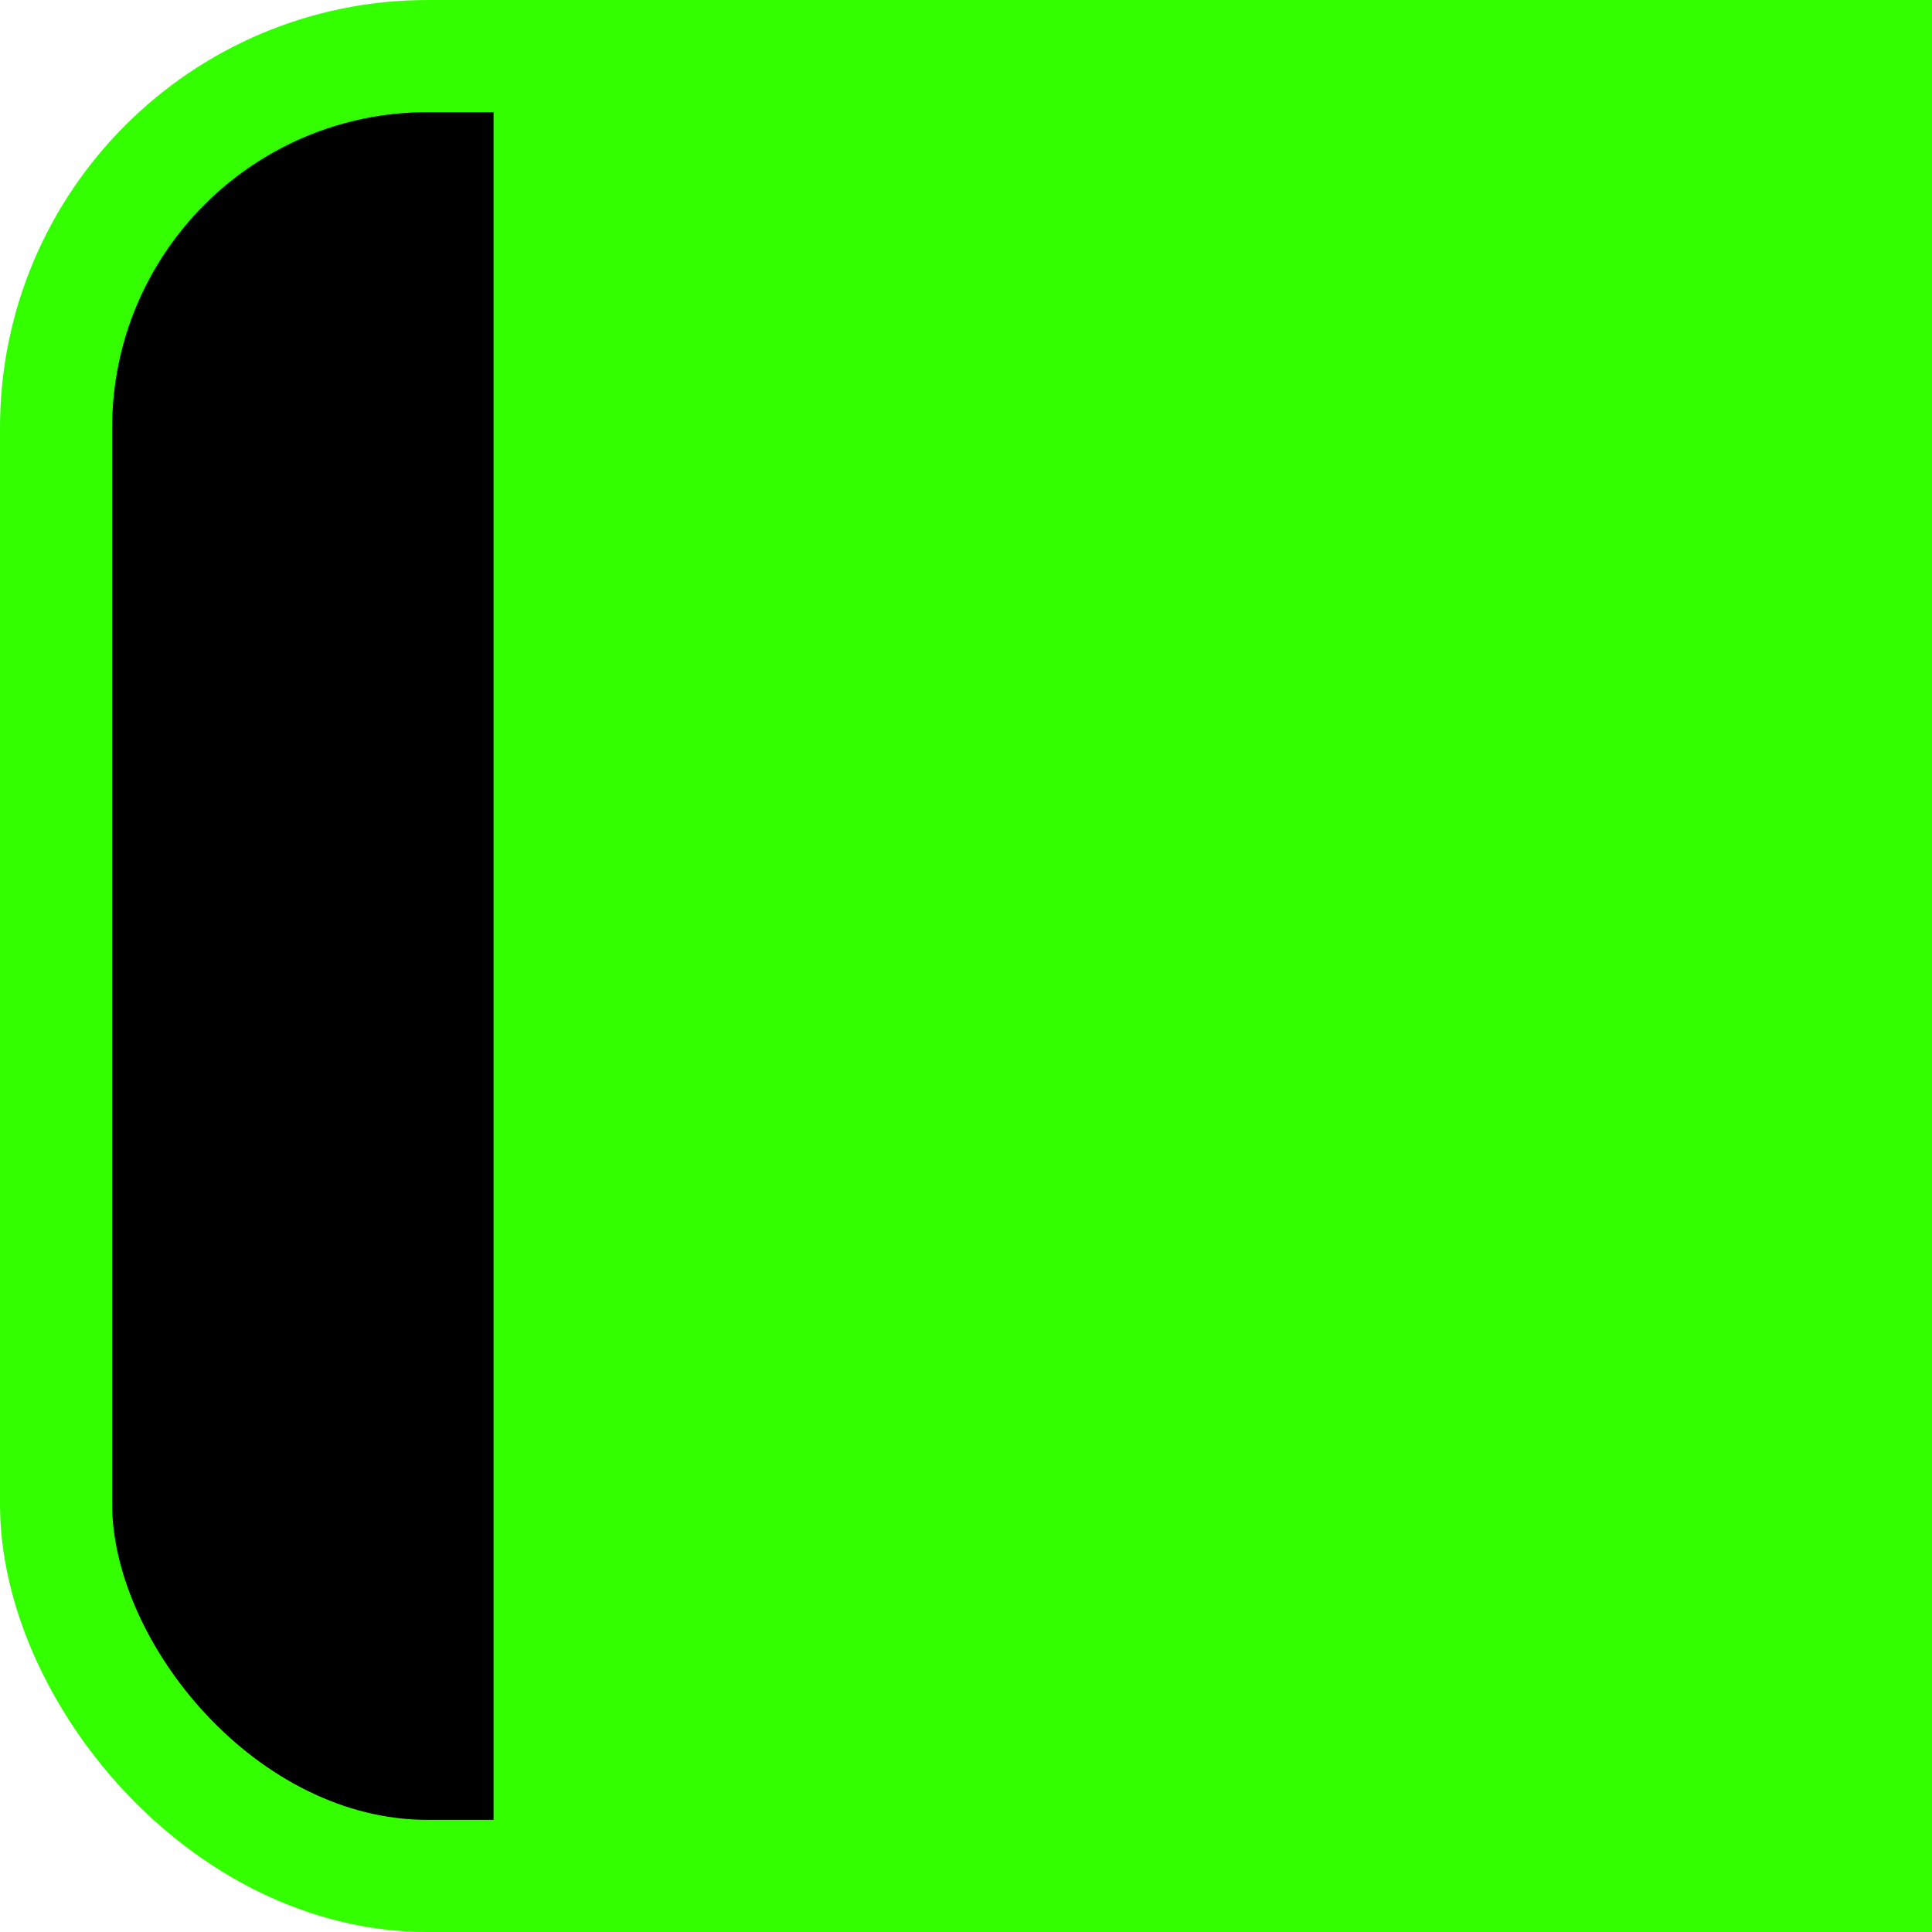 <?xml version="1.0" encoding="UTF-8" standalone="no"?>
<!-- Created with Inkscape (http://www.inkscape.org/) -->

<svg
   xmlns:dc="http://purl.org/dc/elements/1.1/"
   xmlns:cc="http://creativecommons.org/ns#"
   xmlns:rdf="http://www.w3.org/1999/02/22-rdf-syntax-ns#"
   xmlns:svg="http://www.w3.org/2000/svg"
   xmlns="http://www.w3.org/2000/svg"
   xmlns:sodipodi="http://sodipodi.sourceforge.net/DTD/sodipodi-0.dtd"
   xmlns:inkscape="http://www.inkscape.org/namespaces/inkscape"
   width="113.96mm"
   height="113.96mm"
   viewBox="0 0 113.96 113.96"
   version="1.1"
   id="svg8"
   inkscape:version="0.92.1 r15371"
   sodipodi:docname="urxvt-icon.svg"
   inkscape:export-filename="/home/steve/.icons/urxvt/local.png"
   inkscape:export-xdpi="9.8599997"
   inkscape:export-ydpi="9.8599997">
  <defs
     id="defs2" />
  <sodipodi:namedview
     id="base"
     pagecolor="#ffffff"
     bordercolor="#666666"
     borderopacity="1.0"
     inkscape:pageopacity="0.0"
     inkscape:pageshadow="2"
     inkscape:zoom="1.2606965"
     inkscape:cx="215.35714"
     inkscape:cy="207.84052"
     inkscape:document-units="mm"
     inkscape:current-layer="layer1"
     showgrid="false"
     inkscape:window-width="1366"
     inkscape:window-height="720"
     inkscape:window-x="0"
     inkscape:window-y="29"
     inkscape:window-maximized="1"
     fit-margin-top="0"
     fit-margin-left="0"
     fit-margin-right="0"
     fit-margin-bottom="0" />
  <g
     inkscape:label="Layer 1"
     inkscape:groupmode="layer"
     id="layer1"
     transform="translate(-37.514,-47.252)">
    <rect
       id="rect10"
       width="107.345"
       height="107.345"
       x="40.821"
       y="50.56"
       style="fill:#000000;fill-opacity:1;stroke:#33ff00;stroke-width:6.615;stroke-miterlimit:4;stroke-dasharray:none;stroke-opacity:1;"
       ry="21.923"
       inkscape:export-xdpi="11.144279"
       inkscape:export-ydpi="11.144279" />
    <flowRoot
       xml:space="preserve"
       id="flowRoot12"
       style="font-style:normal;font-weight:normal;font-size:96px;line-height:1.25;font-family:sans-serif;letter-spacing:0px;word-spacing:0px;fill:#33ff00;fill-opacity:1;stroke:none"
       transform="matrix(2.737,0,0,2.737,-543.334,-898.099)"><flowRegion
         id="flowRegion14"
         style="font-size:32px;fill:#33ff00;fill-opacity:1"><rect
           id="rect16"
           width="271.429"
           height="208.571"
           x="222.857"
           y="291.091"
           style="font-size:32px;fill:#33ff00;fill-opacity:1" /></flowRegion><flowPara
         id="flowPara18"
         style="font-style:normal;font-variant:normal;font-weight:normal;font-stretch:normal;font-size:32px;font-family:monospace;-inkscape-font-specification:monospace;fill:#33ff00;fill-opacity:1">$</flowPara></flowRoot>  </g>
</svg>
